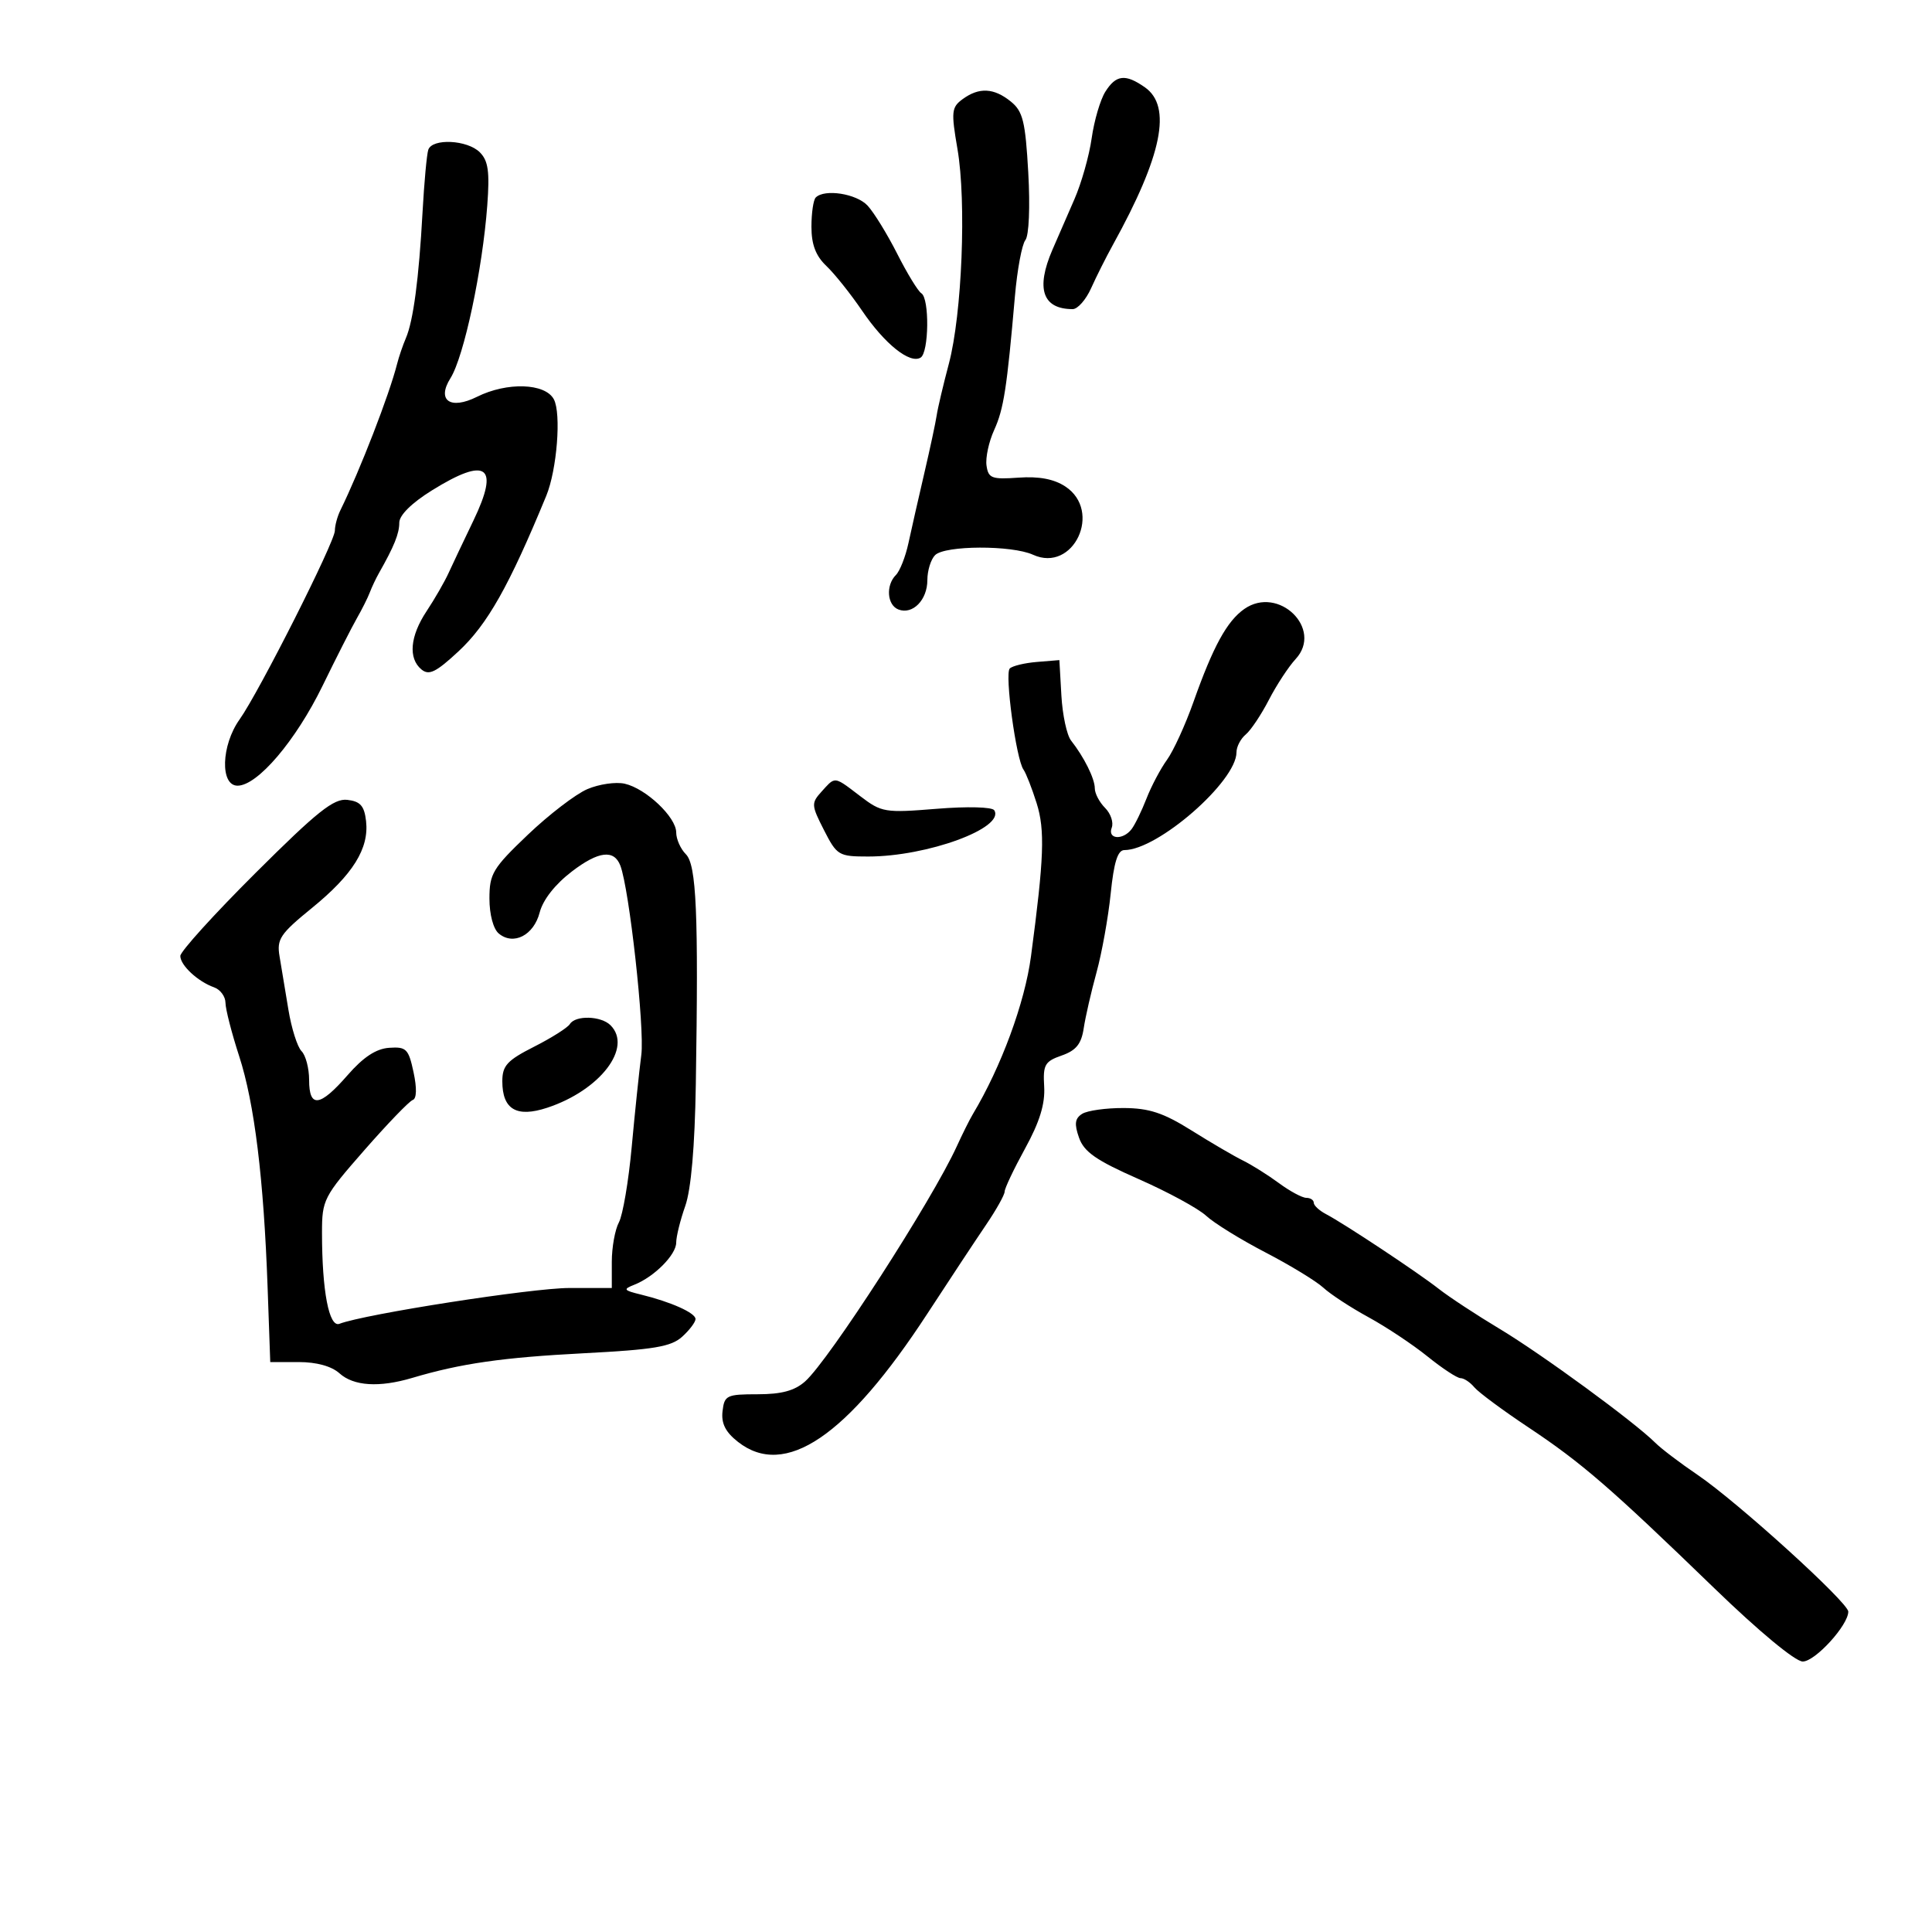<svg xmlns="http://www.w3.org/2000/svg" width="300" height="300" viewBox="0 0 300 300" version="1.1">
  <defs/>
  <path d="M91.208,122.533 C93.018,121.76 95.625,121.381 97,121.692 C100.299,122.438 105,126.885 105,129.259 C105,130.295 105.675,131.818 106.5,132.643 C108.147,134.29 108.472,141.795 108.046,168.398 C107.891,178.052 107.313,184.696 106.404,187.273 C105.632,189.461 105,192.016 105,192.951 C105,194.838 101.586,198.273 98.5,199.491 C96.71,200.197 96.816,200.358 99.5,201.014 C104.189,202.16 108,203.867 108,204.82 C108,205.299 107.065,206.536 105.923,207.57 C104.21,209.12 101.536,209.569 90.673,210.131 C78.035,210.786 71.565,211.715 64.007,213.962 C58.887,215.483 54.916,215.233 52.716,213.25 C51.487,212.142 49.159,211.5 46.37,211.5 L41.965,211.5 L41.557,200 C40.956,183.048 39.517,171.321 37.138,164 C35.976,160.425 35.02,156.698 35.013,155.719 C35.006,154.739 34.212,153.658 33.25,153.317 C30.723,152.42 28,149.892 28,148.441 C28,147.753 33.259,141.951 39.687,135.547 C49.286,125.983 51.832,123.957 53.937,124.202 C55.957,124.437 56.572,125.135 56.842,127.5 C57.326,131.757 54.798,135.812 48.427,141 C43.502,145.01 42.955,145.827 43.408,148.5 C43.688,150.15 44.306,153.873 44.782,156.774 C45.258,159.674 46.177,162.577 46.824,163.224 C47.471,163.871 48,165.885 48,167.7 C48,172.102 49.667,171.893 53.973,166.952 C56.417,164.146 58.399,162.842 60.43,162.702 C63.09,162.519 63.439,162.868 64.214,166.489 C64.747,168.977 64.701,170.6 64.093,170.802 C63.556,170.981 60.166,174.498 56.559,178.618 C50.245,185.828 50,186.307 50,191.414 C50,200.463 51.094,206.178 52.708,205.559 C56.643,204.048 82.639,200 88.4,200 L95,200 L95,195.934 C95,193.698 95.496,190.941 96.103,189.808 C96.71,188.674 97.603,183.416 98.089,178.123 C98.575,172.83 99.247,166.379 99.584,163.787 C100.116,159.689 97.714,138.024 96.327,134.411 C95.354,131.875 92.948,132.158 88.837,135.294 C86.206,137.301 84.316,139.7 83.801,141.689 C82.882,145.233 79.735,146.855 77.452,144.96 C76.602,144.255 76,142.004 76,139.53 C76,135.671 76.517,134.811 81.958,129.622 C85.235,126.496 89.397,123.306 91.208,122.533 Z M193.214,94.563 C198.524,90.843 205.514,97.656 201.187,102.335 C200.086,103.526 198.214,106.382 197.027,108.682 C195.84,110.982 194.224,113.4 193.435,114.054 C192.646,114.709 192,115.953 192,116.819 C192,121.335 179.773,132 174.595,132 C173.557,132 172.968,133.872 172.468,138.75 C172.088,142.463 171.097,147.975 170.266,151 C169.434,154.025 168.538,157.935 168.275,159.688 C167.91,162.112 167.091,163.121 164.855,163.901 C162.231,164.816 161.939,165.334 162.139,168.727 C162.298,171.42 161.436,174.219 159.182,178.326 C157.432,181.514 156,184.532 156,185.032 C156,185.532 154.692,187.867 153.093,190.221 C151.494,192.574 147.398,198.775 143.99,204 C131.53,223.105 121.882,229.628 114.58,223.884 C112.648,222.364 111.976,221.025 112.195,219.134 C112.48,216.67 112.832,216.5 117.639,216.5 C121.362,216.5 123.396,215.949 125.023,214.5 C128.736,211.194 144.763,186.35 148.57,178 C149.448,176.075 150.571,173.825 151.066,173 C155.47,165.652 159.129,155.719 160.091,148.5 C162.122,133.252 162.283,128.887 160.968,124.714 C160.237,122.396 159.318,120.05 158.925,119.5 C157.788,117.91 155.984,104.616 156.795,103.805 C157.198,103.402 159.097,102.943 161.014,102.786 L164.5,102.5 L164.811,107.988 C164.981,111.007 165.656,114.157 166.311,114.988 C168.341,117.569 170,120.908 170,122.415 C170,123.208 170.719,124.576 171.597,125.454 C172.476,126.333 172.94,127.715 172.629,128.526 C171.936,130.331 174.367,130.508 175.71,128.75 C176.235,128.063 177.278,125.925 178.027,124 C178.776,122.075 180.208,119.368 181.209,117.985 C182.21,116.601 184.063,112.551 185.325,108.985 C188.374,100.376 190.522,96.448 193.214,94.563 Z M168.036,172.956 C168.841,172.447 171.75,172.041 174.5,172.054 C178.444,172.073 180.661,172.806 185,175.525 C188.025,177.421 191.625,179.526 193,180.203 C194.375,180.879 196.892,182.46 198.594,183.716 C200.296,184.972 202.209,186 202.844,186 C203.48,186 204,186.343 204,186.763 C204,187.182 204.845,187.97 205.877,188.513 C208.77,190.034 220.154,197.581 223.413,200.137 C225.015,201.394 229.29,204.202 232.913,206.377 C239.432,210.291 253.833,220.833 257.034,224.034 C257.946,224.946 260.899,227.188 263.596,229.016 C269.763,233.195 287,248.836 287,250.253 C287,252.36 281.851,258 279.927,258 C278.77,258 273.112,253.312 266.228,246.648 C250.057,230.996 245.61,227.149 237.303,221.621 C233.344,218.987 229.577,216.195 228.93,215.416 C228.284,214.637 227.323,214 226.796,214 C226.268,214 223.961,212.485 221.668,210.633 C219.376,208.782 215.25,206.039 212.5,204.538 C209.75,203.037 206.595,200.975 205.49,199.955 C204.384,198.936 200.334,196.468 196.49,194.471 C192.645,192.475 188.508,189.917 187.295,188.789 C186.083,187.66 181.364,185.095 176.809,183.089 C170.219,180.186 168.328,178.873 167.55,176.661 C166.796,174.517 166.907,173.671 168.036,172.956 Z M66.506,23.25 C67.129,21.443 72.571,21.714 74.505,23.648 C75.817,24.96 76.053,26.639 75.663,31.898 C74.923,41.878 72.045,55.389 69.948,58.725 C67.776,62.182 69.92,63.685 74.069,61.615 C78.725,59.293 84.653,59.483 85.999,61.999 C87.175,64.195 86.486,72.958 84.82,77 C79.039,91.026 75.685,96.968 71.192,101.144 C67.697,104.393 66.612,104.923 65.442,103.952 C63.36,102.224 63.667,98.781 66.25,94.89 C67.487,93.025 69.014,90.375 69.643,89 C70.272,87.625 72.012,83.954 73.51,80.843 C77.617,72.311 75.602,70.844 67.066,76.149 C63.916,78.108 62,80.004 62,81.163 C62,82.86 61.209,84.82 58.838,89 C58.37,89.825 57.732,91.175 57.42,92 C57.108,92.825 56.207,94.625 55.418,96 C54.63,97.375 52.228,102.1 50.082,106.5 C45.923,115.025 39.985,122 36.886,122 C34.154,122 34.344,115.731 37.197,111.723 C40.225,107.47 52,84.141 52,82.394 C52,81.612 52.384,80.191 52.853,79.236 C55.903,73.026 60.458,61.269 61.662,56.5 C61.94,55.4 62.554,53.6 63.027,52.5 C64.179,49.82 65.044,43.286 65.609,33 C65.866,28.325 66.27,23.938 66.506,23.25 Z M149.482,15.389 C152.034,13.523 154.334,13.64 156.962,15.769 C158.839,17.288 159.22,18.843 159.669,26.801 C159.97,32.145 159.78,36.58 159.22,37.283 C158.686,37.952 157.955,41.875 157.596,46 C156.349,60.338 155.855,63.519 154.367,66.787 C153.544,68.595 153.012,71.07 153.185,72.287 C153.467,74.267 153.991,74.465 158.159,74.168 C161.321,73.942 163.652,74.381 165.409,75.533 C171.233,79.349 166.687,89.001 160.412,86.142 C157.107,84.636 146.724,84.676 145.2,86.2 C144.54,86.86 144,88.605 144,90.078 C144,93.165 141.716,95.489 139.513,94.643 C137.74,93.963 137.514,90.886 139.12,89.28 C139.735,88.665 140.61,86.437 141.064,84.33 C141.517,82.224 142.623,77.35 143.521,73.5 C144.419,69.65 145.286,65.6 145.447,64.5 C145.609,63.4 146.459,59.792 147.338,56.482 C149.383,48.773 150.083,31.335 148.675,23.139 C147.677,17.326 147.746,16.659 149.482,15.389 Z M171.631,14.25 C173.298,11.599 174.749,11.435 177.777,13.557 C182.016,16.525 180.466,24.166 172.82,38 C171.756,39.925 170.23,42.962 169.429,44.75 C168.628,46.538 167.341,48 166.568,48 C161.889,48 160.806,44.831 163.419,38.784 C164.199,36.978 165.733,33.456 166.826,30.957 C167.92,28.459 169.131,24.184 169.516,21.457 C169.901,18.731 170.853,15.488 171.631,14.25 Z M126.667,30.667 C128.037,29.296 132.985,30.068 134.713,31.922 C135.697,32.979 137.77,36.346 139.319,39.404 C140.867,42.463 142.554,45.224 143.067,45.541 C144.344,46.331 144.251,54.727 142.956,55.527 C141.295,56.554 137.388,53.429 133.878,48.265 C132.096,45.644 129.594,42.509 128.319,41.298 C126.67,39.732 126,37.974 126,35.214 C126,33.08 126.3,31.033 126.667,30.667 Z M127.586,122.905 C128.502,121.892 128.979,121.305 129.542,121.205 C130.303,121.071 131.22,121.829 133.589,123.636 C136.897,126.159 137.403,126.242 145.435,125.591 C150.226,125.202 154.068,125.301 154.39,125.821 C156.084,128.564 143.985,133 134.81,133 C130.234,133 129.956,132.834 127.951,128.905 C125.969,125.019 125.95,124.712 127.586,122.905 Z M88.488,159.019 C89.352,157.621 93.335,157.735 94.8,159.2 C98.268,162.668 93.181,169.3 84.976,172.008 C80.214,173.58 78,172.274 78,167.894 C78,165.472 78.754,164.651 82.929,162.536 C85.64,161.162 88.142,159.579 88.488,159.019 Z"/>
</svg>

